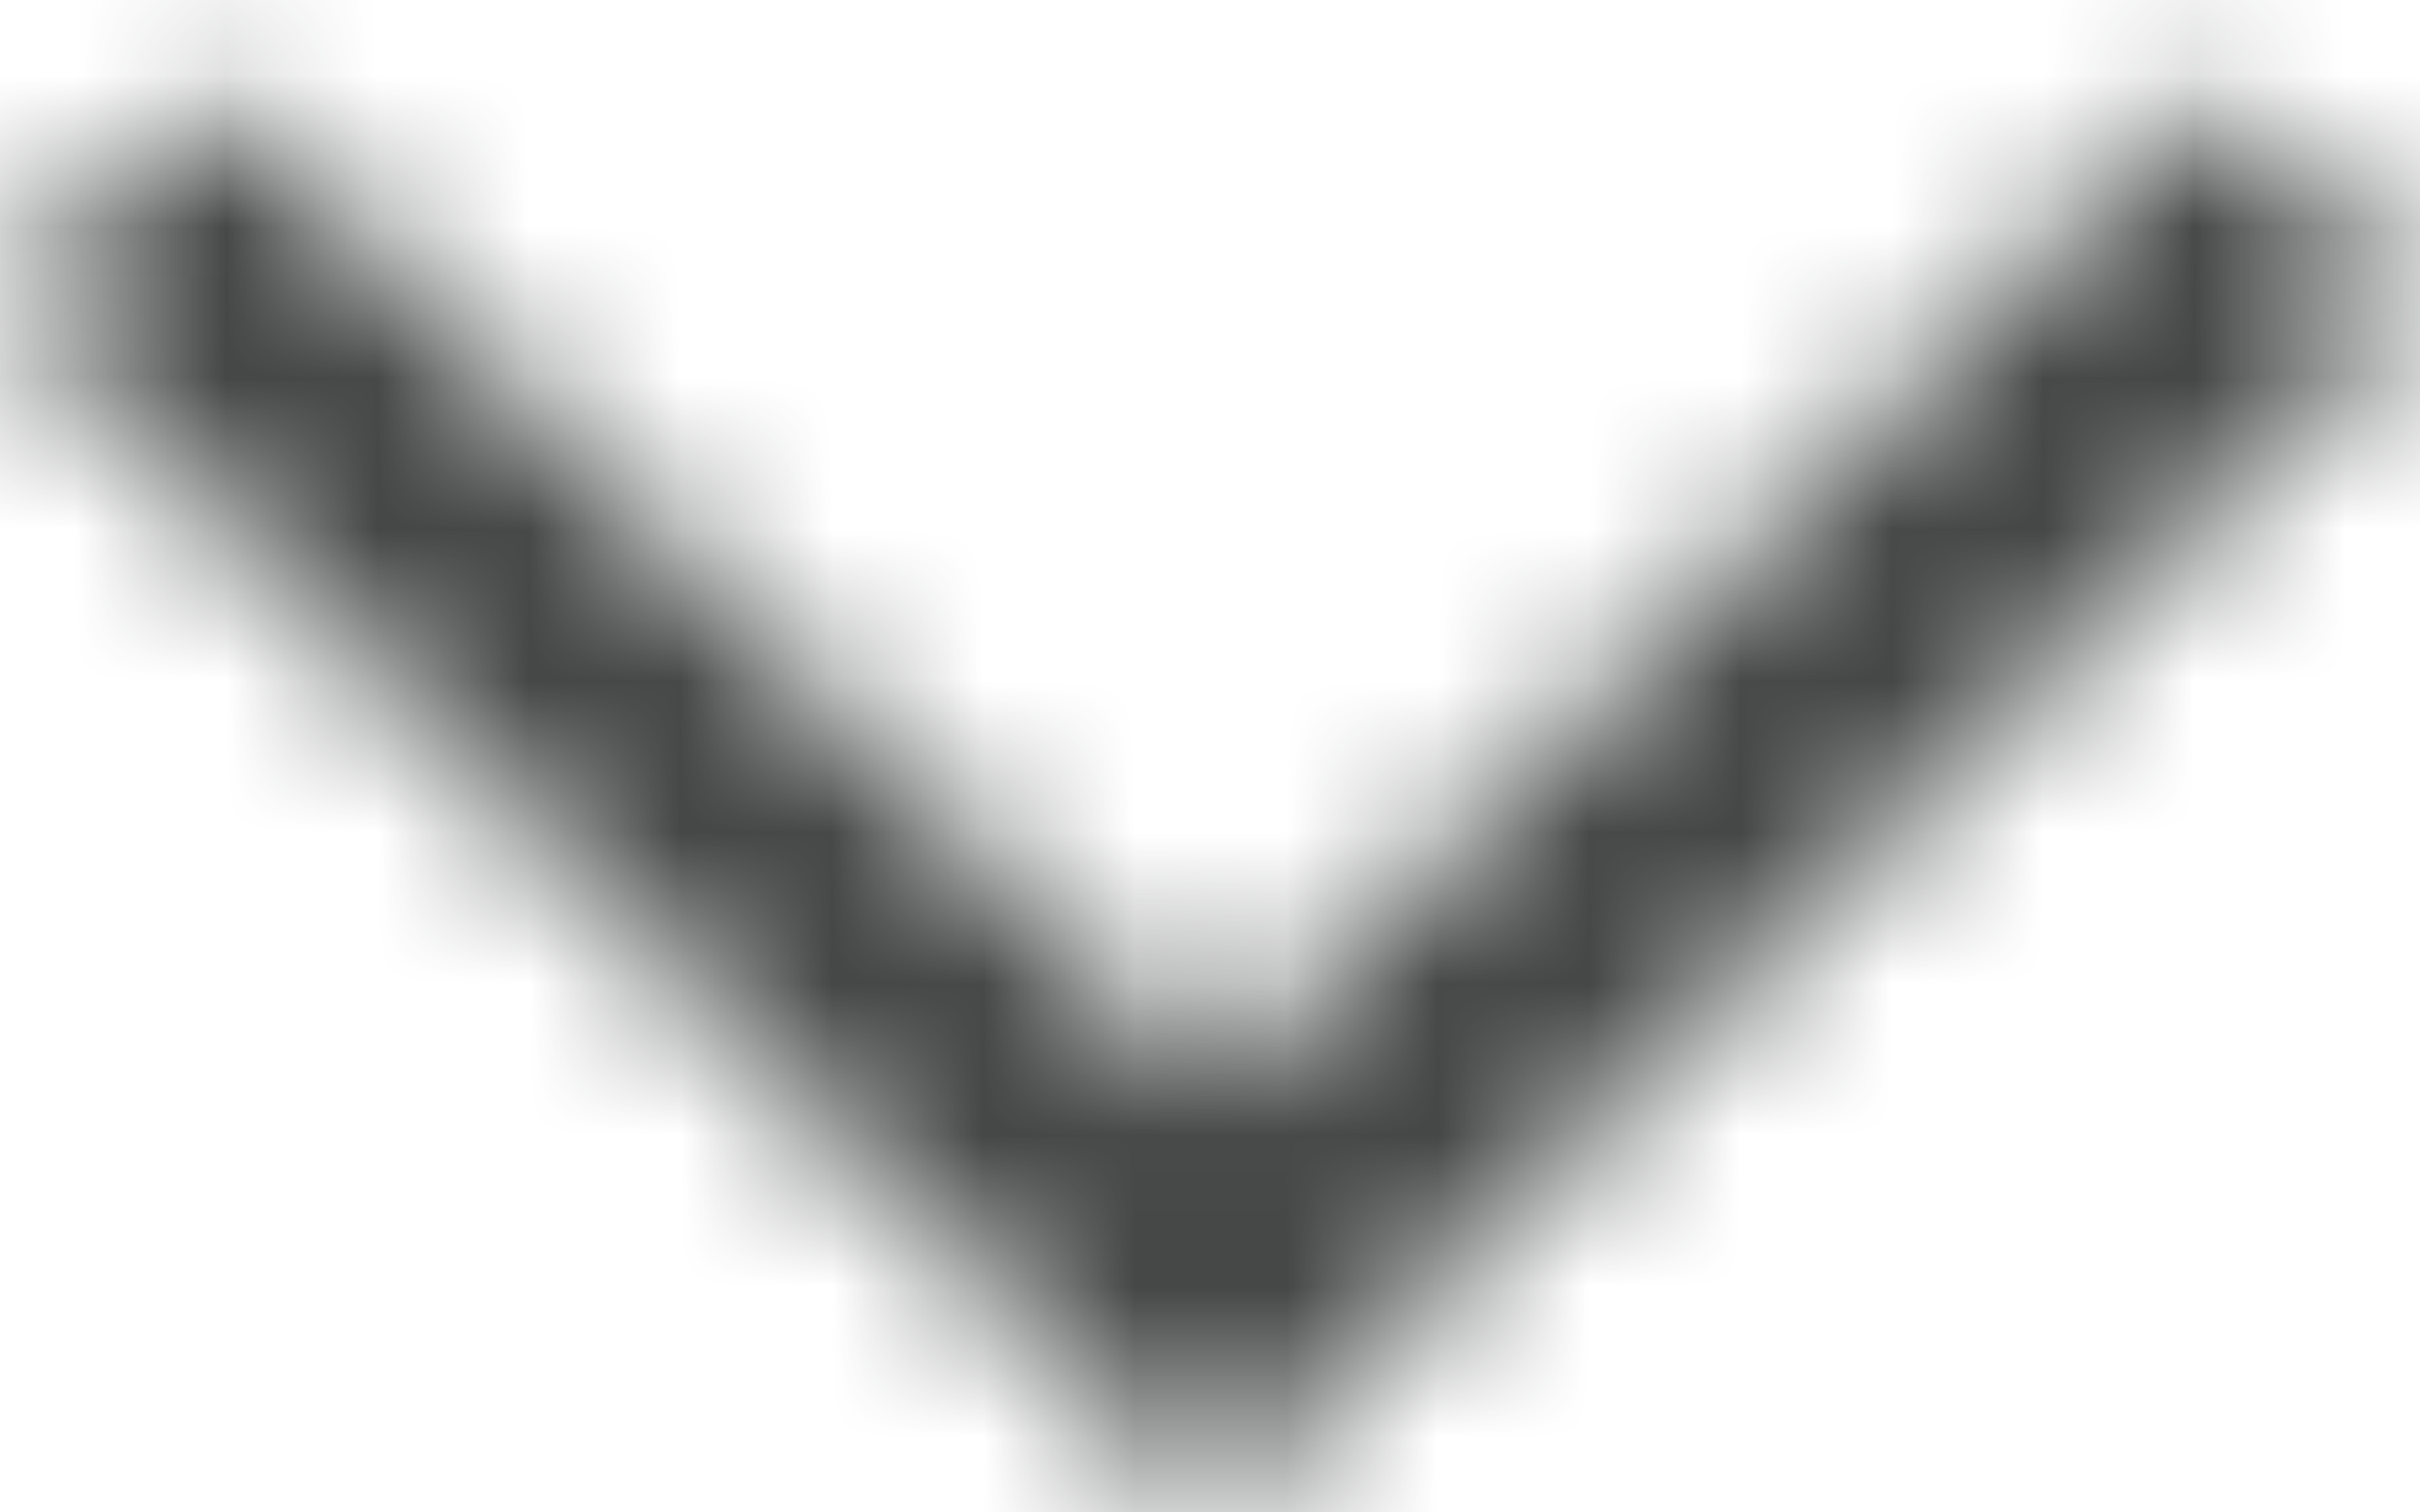 <svg width="16" height="10" viewBox="0 0 16 10" fill="none" xmlns="http://www.w3.org/2000/svg">
<mask id="mask0_148_14647" style="mask-type:luminance" maskUnits="userSpaceOnUse" x="0" y="0" width="16" height="10">
<path fill-rule="evenodd" clip-rule="evenodd" d="M1.41 0.59L0 2L8 10L16 2L14.59 0.59L8 7.17" fill="white"/>
</mask>
<g mask="url(#mask0_148_14647)">
<path fill-rule="evenodd" clip-rule="evenodd" d="M20 -7V17H-4V-7L20 -7Z" fill="#444746"/>
</g>
</svg>
